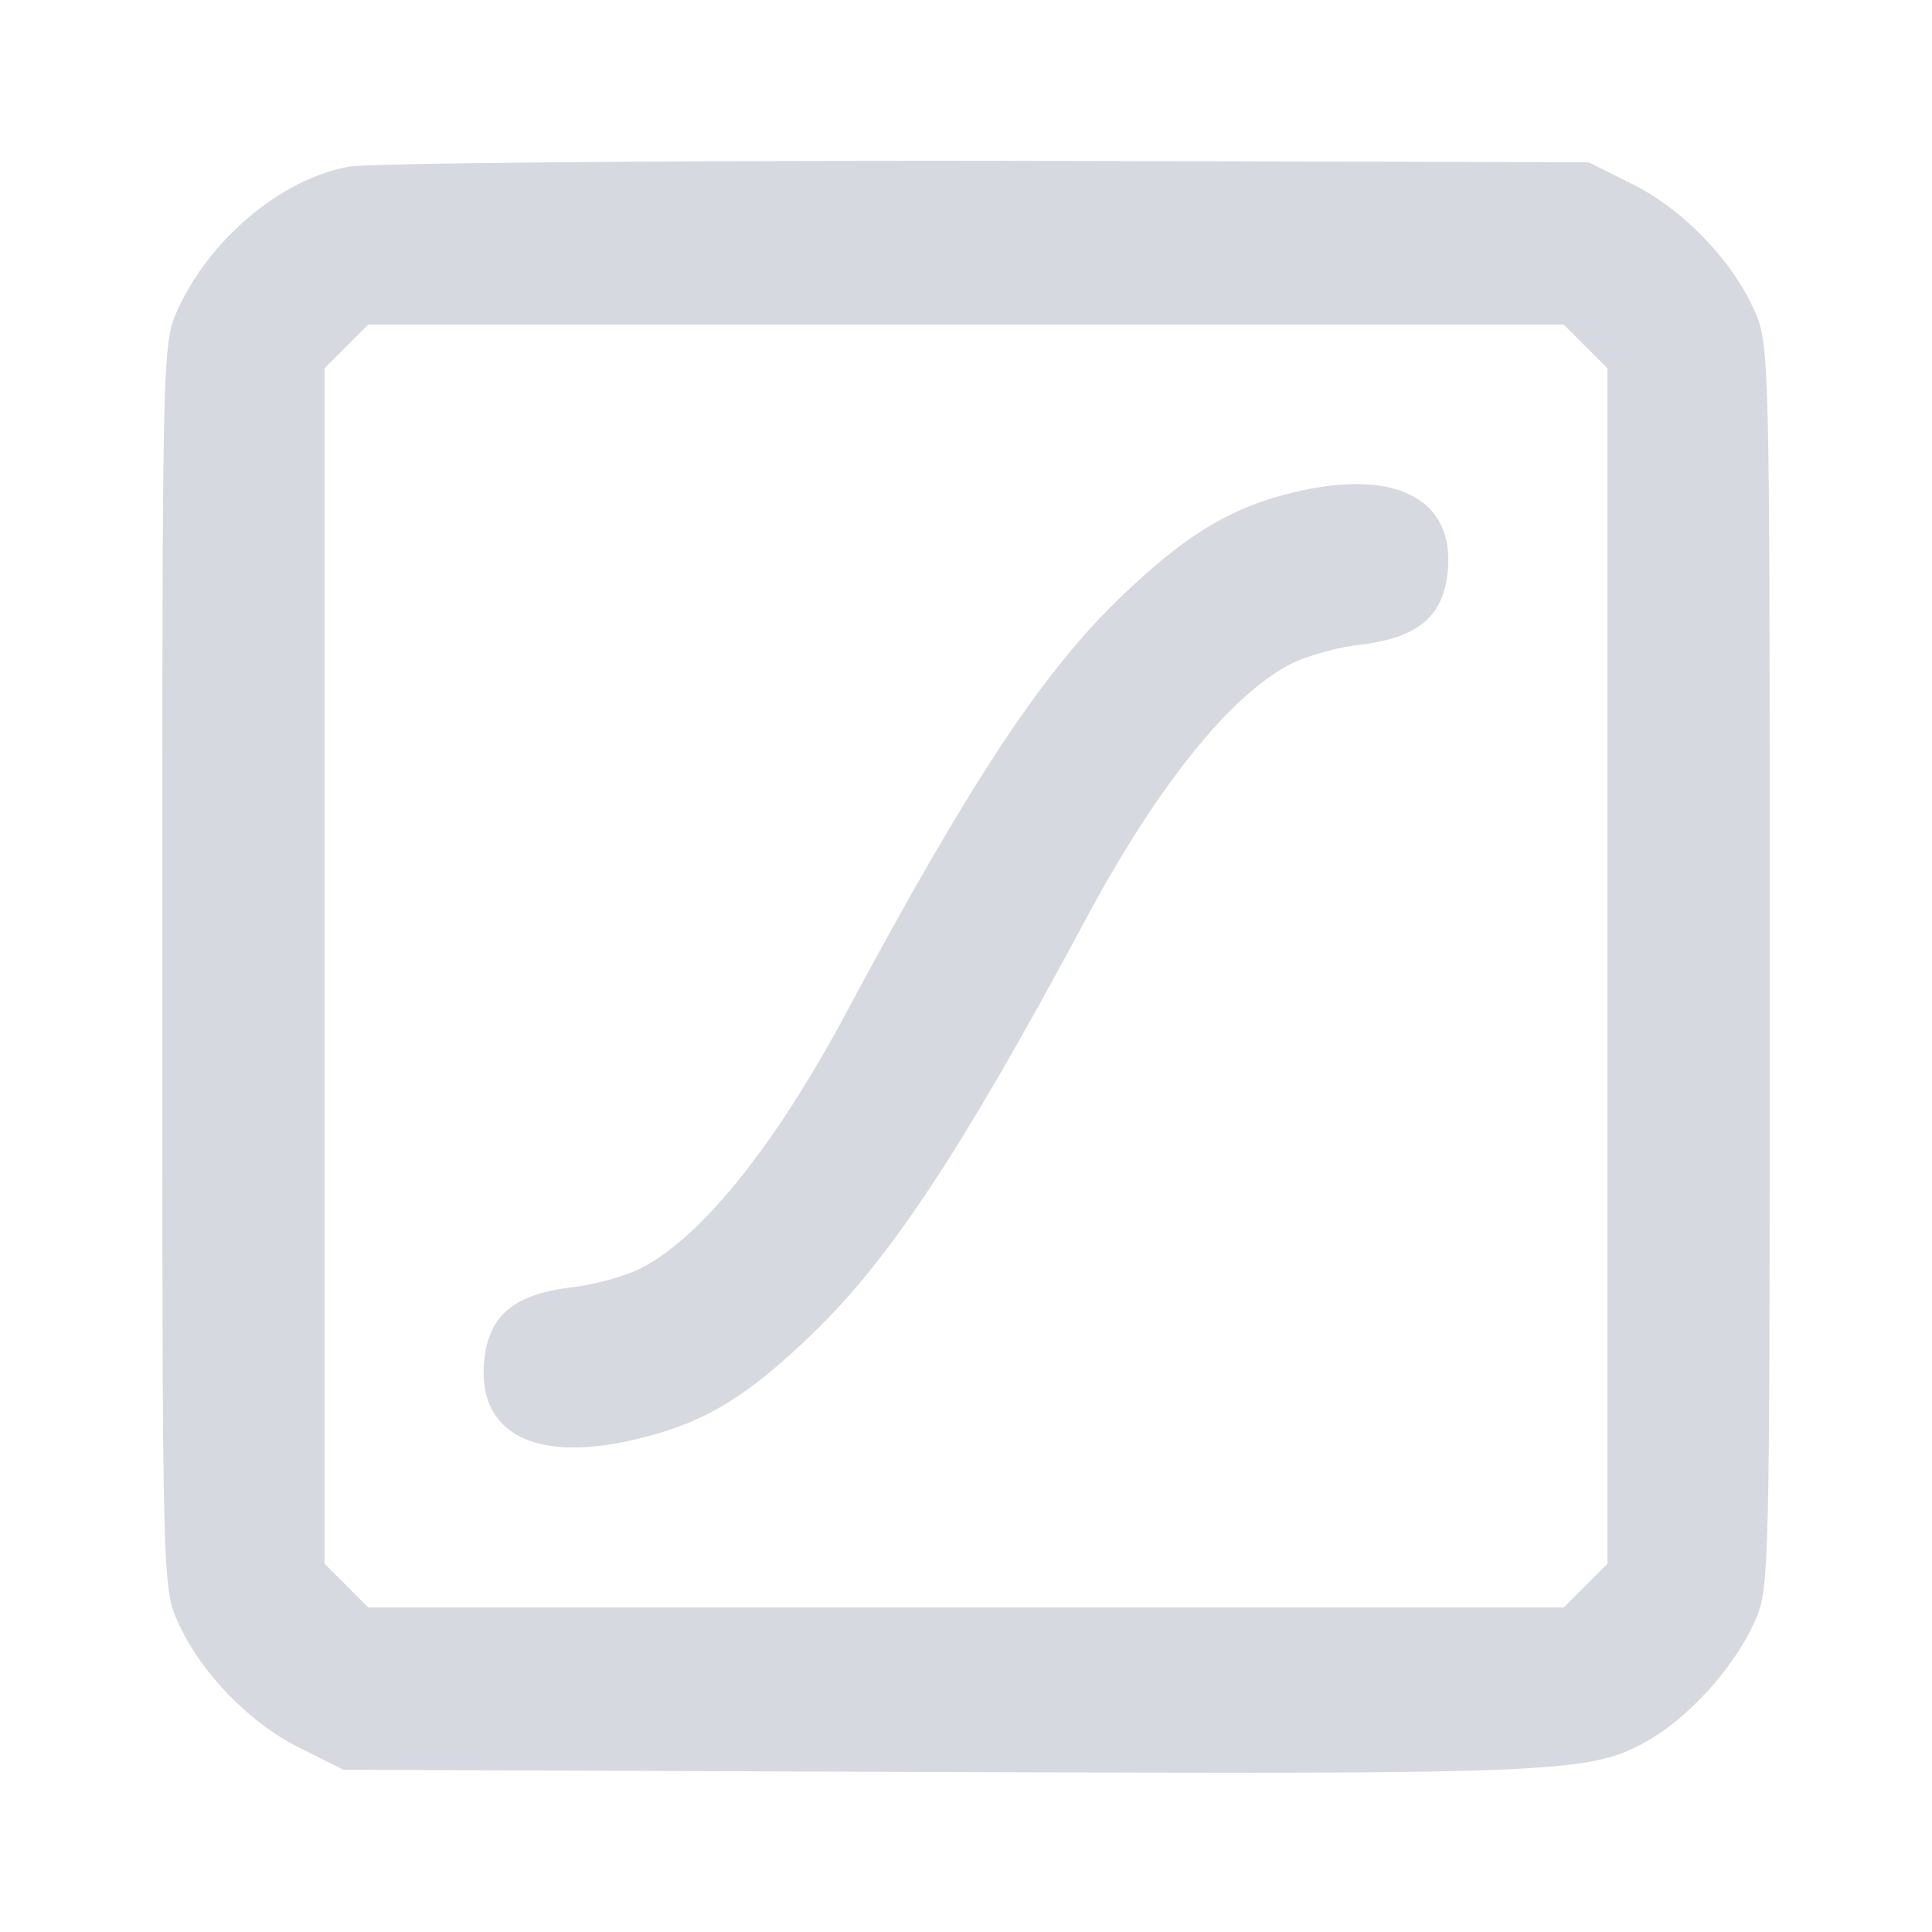 <?xml version="1.0" standalone="no"?>
<!DOCTYPE svg PUBLIC "-//W3C//DTD SVG 20010904//EN"
 "http://www.w3.org/TR/2001/REC-SVG-20010904/DTD/svg10.dtd">
<svg version="1.0" xmlns="http://www.w3.org/2000/svg"
 width="36px" height="36px" viewBox="0 0 256 256"
 preserveAspectRatio="xMidYMid meet">

<g transform="translate(0,256) scale(0.1,-0.1)"
fill="#D7D9E0" stroke="none">
<path d="M461 2339 c-89 -17 -182 -95 -225 -188 -21 -46 -21 -49 -21 -871 0
-824 0 -825 22 -872 30 -66 96 -133 162 -165 l56 -28 785 -3 c833 -3 868 -2
946 43 53 31 111 95 138 154 21 46 21 49 21 871 0 824 0 825 -22 872 -30 66
-96 133 -162 165 l-56 28 -800 2 c-440 0 -820 -3 -844 -8z m1640 -238 l29 -29
0 -792 0 -792 -29 -29 -29 -29 -792 0 -792 0 -29 29 -29 29 0 792 0 792 29 29
29 29 792 0 792 0 29 -29z"/>
<path d="M1700 1904 c-77 -21 -134 -57 -218 -138 -102 -99 -197 -243 -357
-541 -96 -181 -195 -304 -275 -345 -21 -11 -64 -23 -95 -26 -70 -9 -103 -34
-112 -86 -17 -107 65 -151 212 -112 82 21 137 55 223 138 102 99 197 243 357
541 96 181 195 304 275 345 21 11 64 23 95 26 70 9 103 34 112 86 17 108 -69
152 -217 112z"/>
</g>
</svg>

